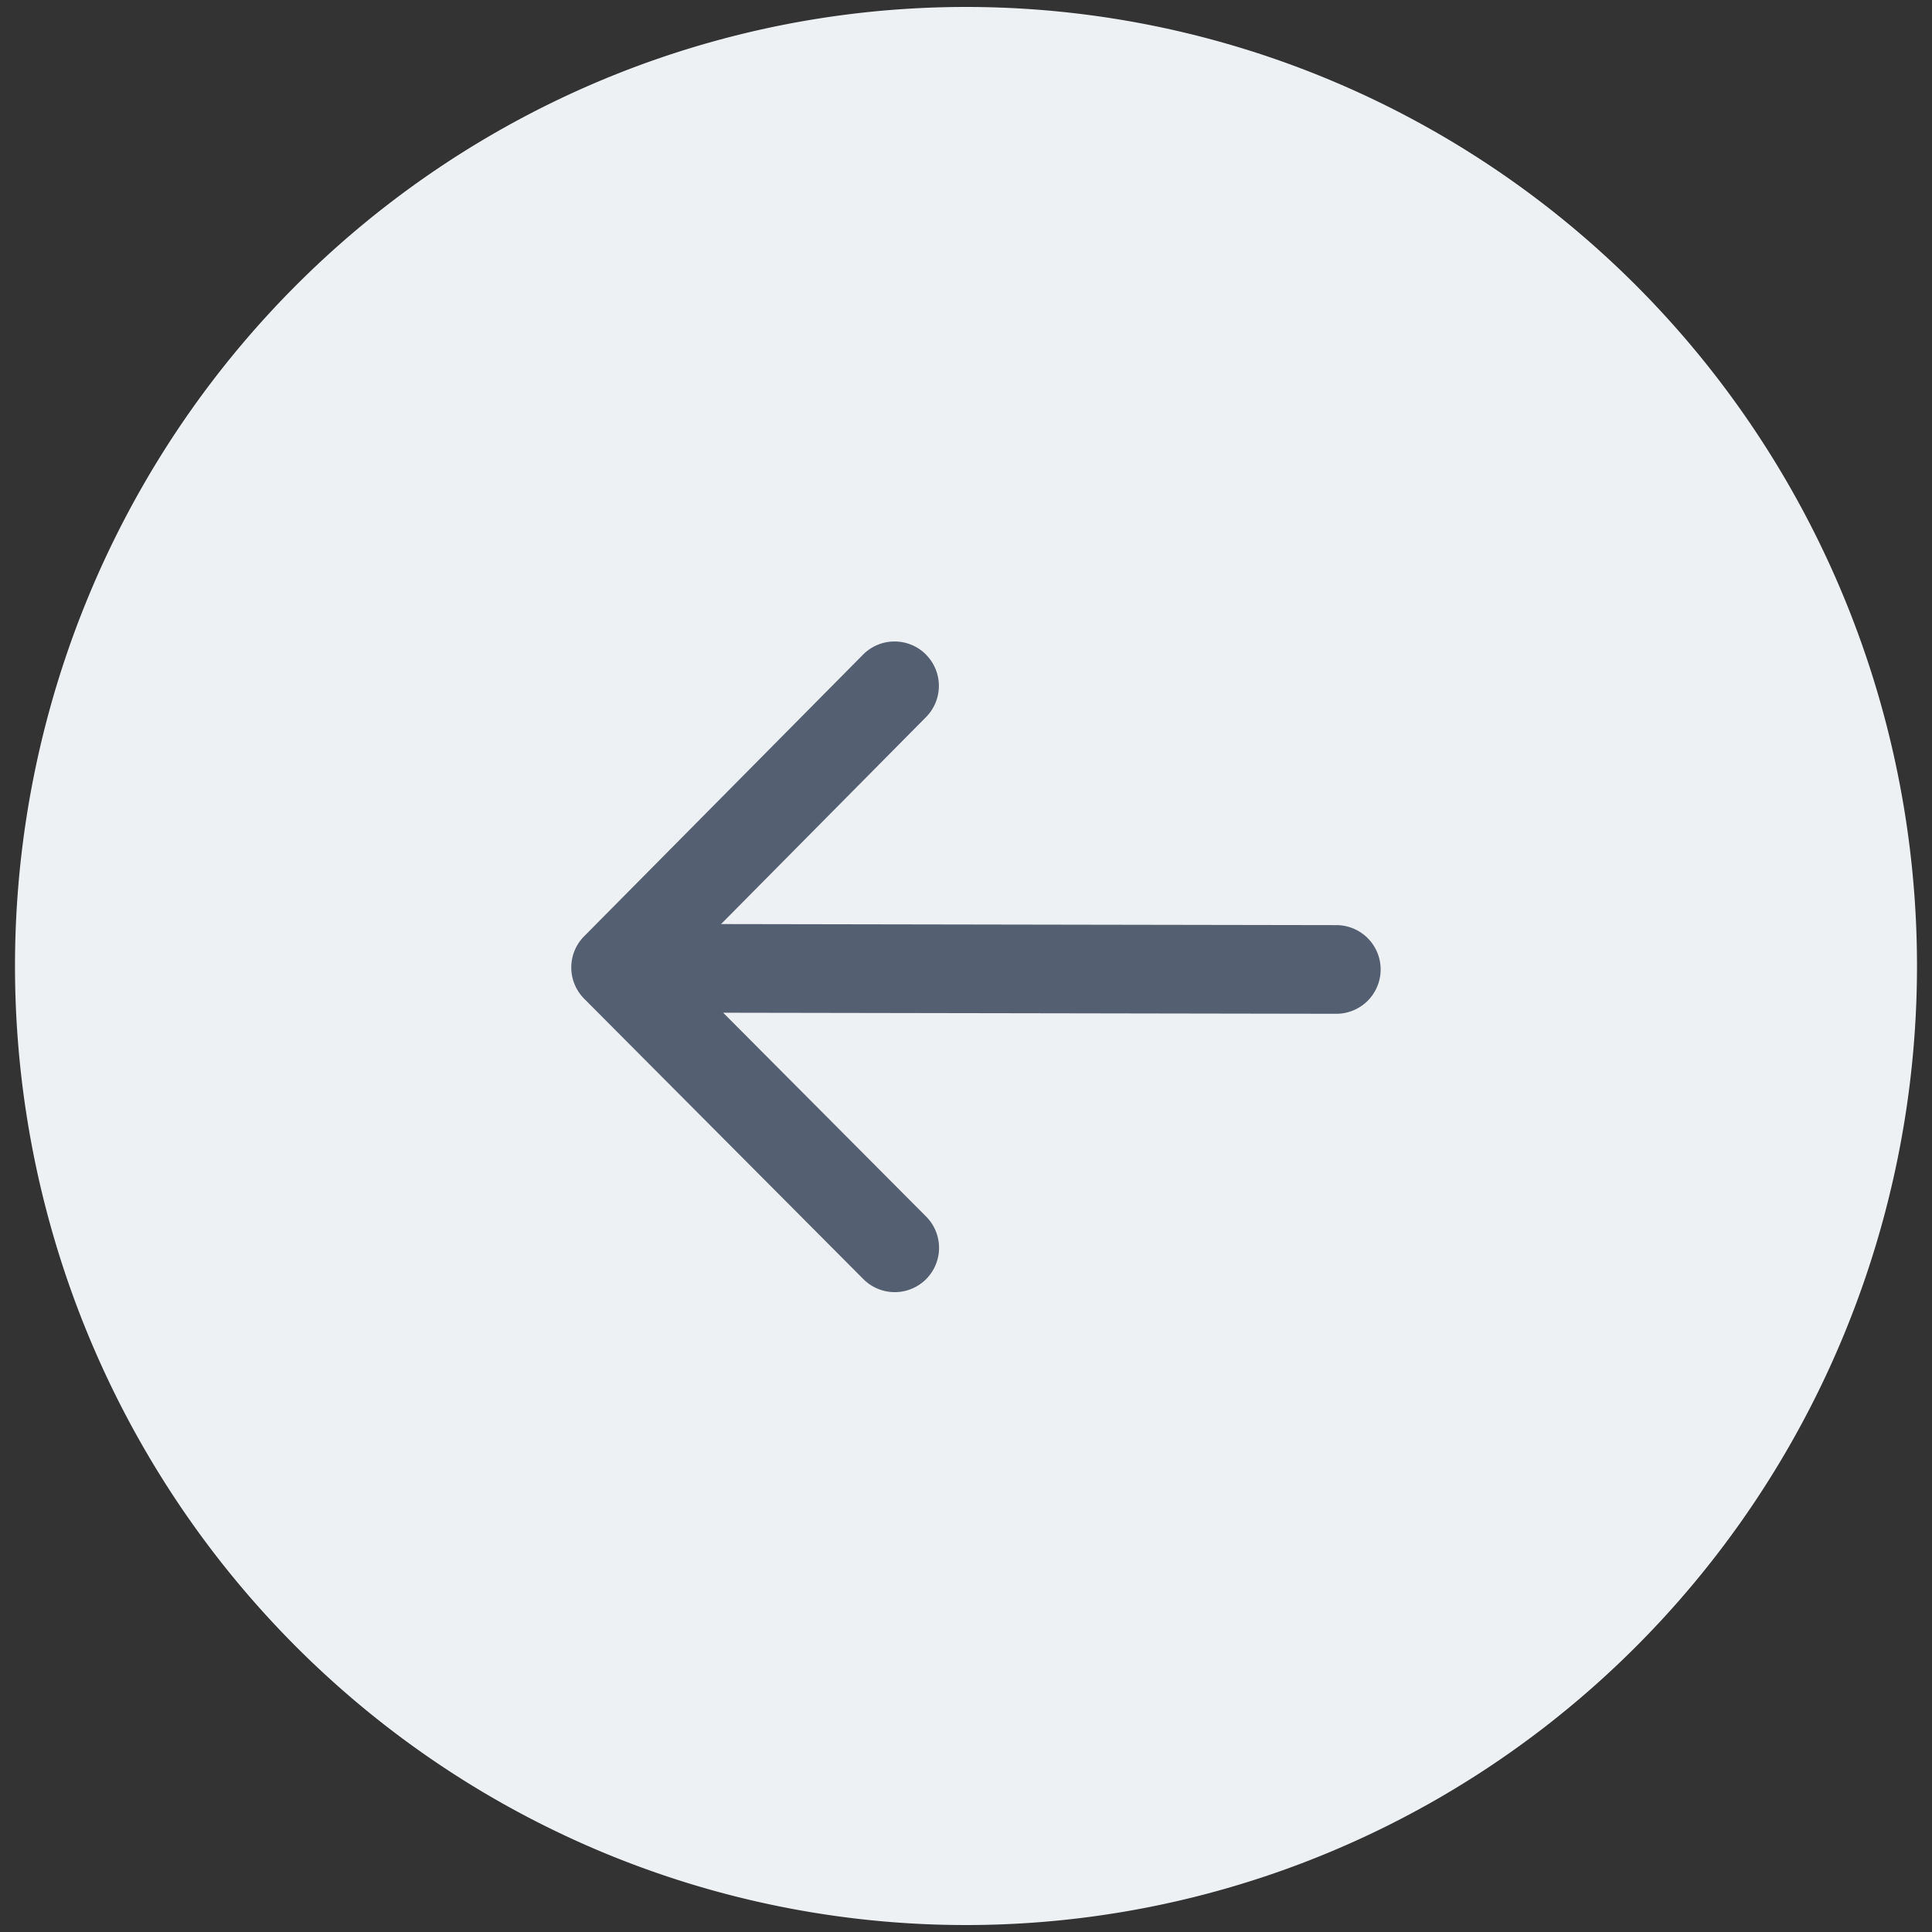 <?xml version="1.0" encoding="UTF-8" standalone="no"?>
<!-- Created with Inkscape (http://www.inkscape.org/) -->

<svg
   width="128"
   height="128"
   viewBox="0 0 33.867 33.867"
   version="1.1"
   id="svg1"
   xmlns="http://www.w3.org/2000/svg">
  <rect x="0" y="0" width="33.867" height="33.867" fill="#333333" stroke="none"/>
  <g
     id="layer1">
    <path
       id="ellipse7"
       style="fill:#eef1f4;stroke-width:0.391;stroke-linejoin:round;paint-order:markers stroke fill"
       d="M 33.604,16.933 A 16.671,16.811 0 0 1 16.933,33.745 16.671,16.811 0 0 1 0.263,16.933 16.671,16.811 0 0 1 16.933,0.122 16.671,16.811 0 0 1 33.604,16.933 Z" />
    <path
       style="color:#000000;fill:#545f71;stroke-width:0.474;stroke-linecap:round;stroke-linejoin:round;-inkscape-stroke:none"
       d="m 16.227,11.469 a 0.777,0.777 0 0 0 -1.098,0.006 l -4.889,4.937 a 0.777,0.777 0 0 0 9.47e-4,1.096 l 4.893,4.914 a 0.777,0.777 0 0 0 1.098,0.003 0.777,0.777 0 0 0 0.003,-1.099 l -4.348,-4.367 4.346,-4.389 a 0.777,0.777 0 0 0 -0.005,-1.099 z"
       id="path8" />
    <path
       style="color:#000000;fill:#545f71;stroke-width:0.474;stroke-linecap:round;-inkscape-stroke:none"
       d="m 11.188,16.196 a 0.777,0.777 0 0 0 -0.779,0.776 0.777,0.777 0 0 0 0.776,0.778 l 12.238,0.021 a 0.777,0.777 0 0 0 0.779,-0.776 0.777,0.777 0 0 0 -0.776,-0.778 z"
       id="path9" />
  </g>
</svg>
